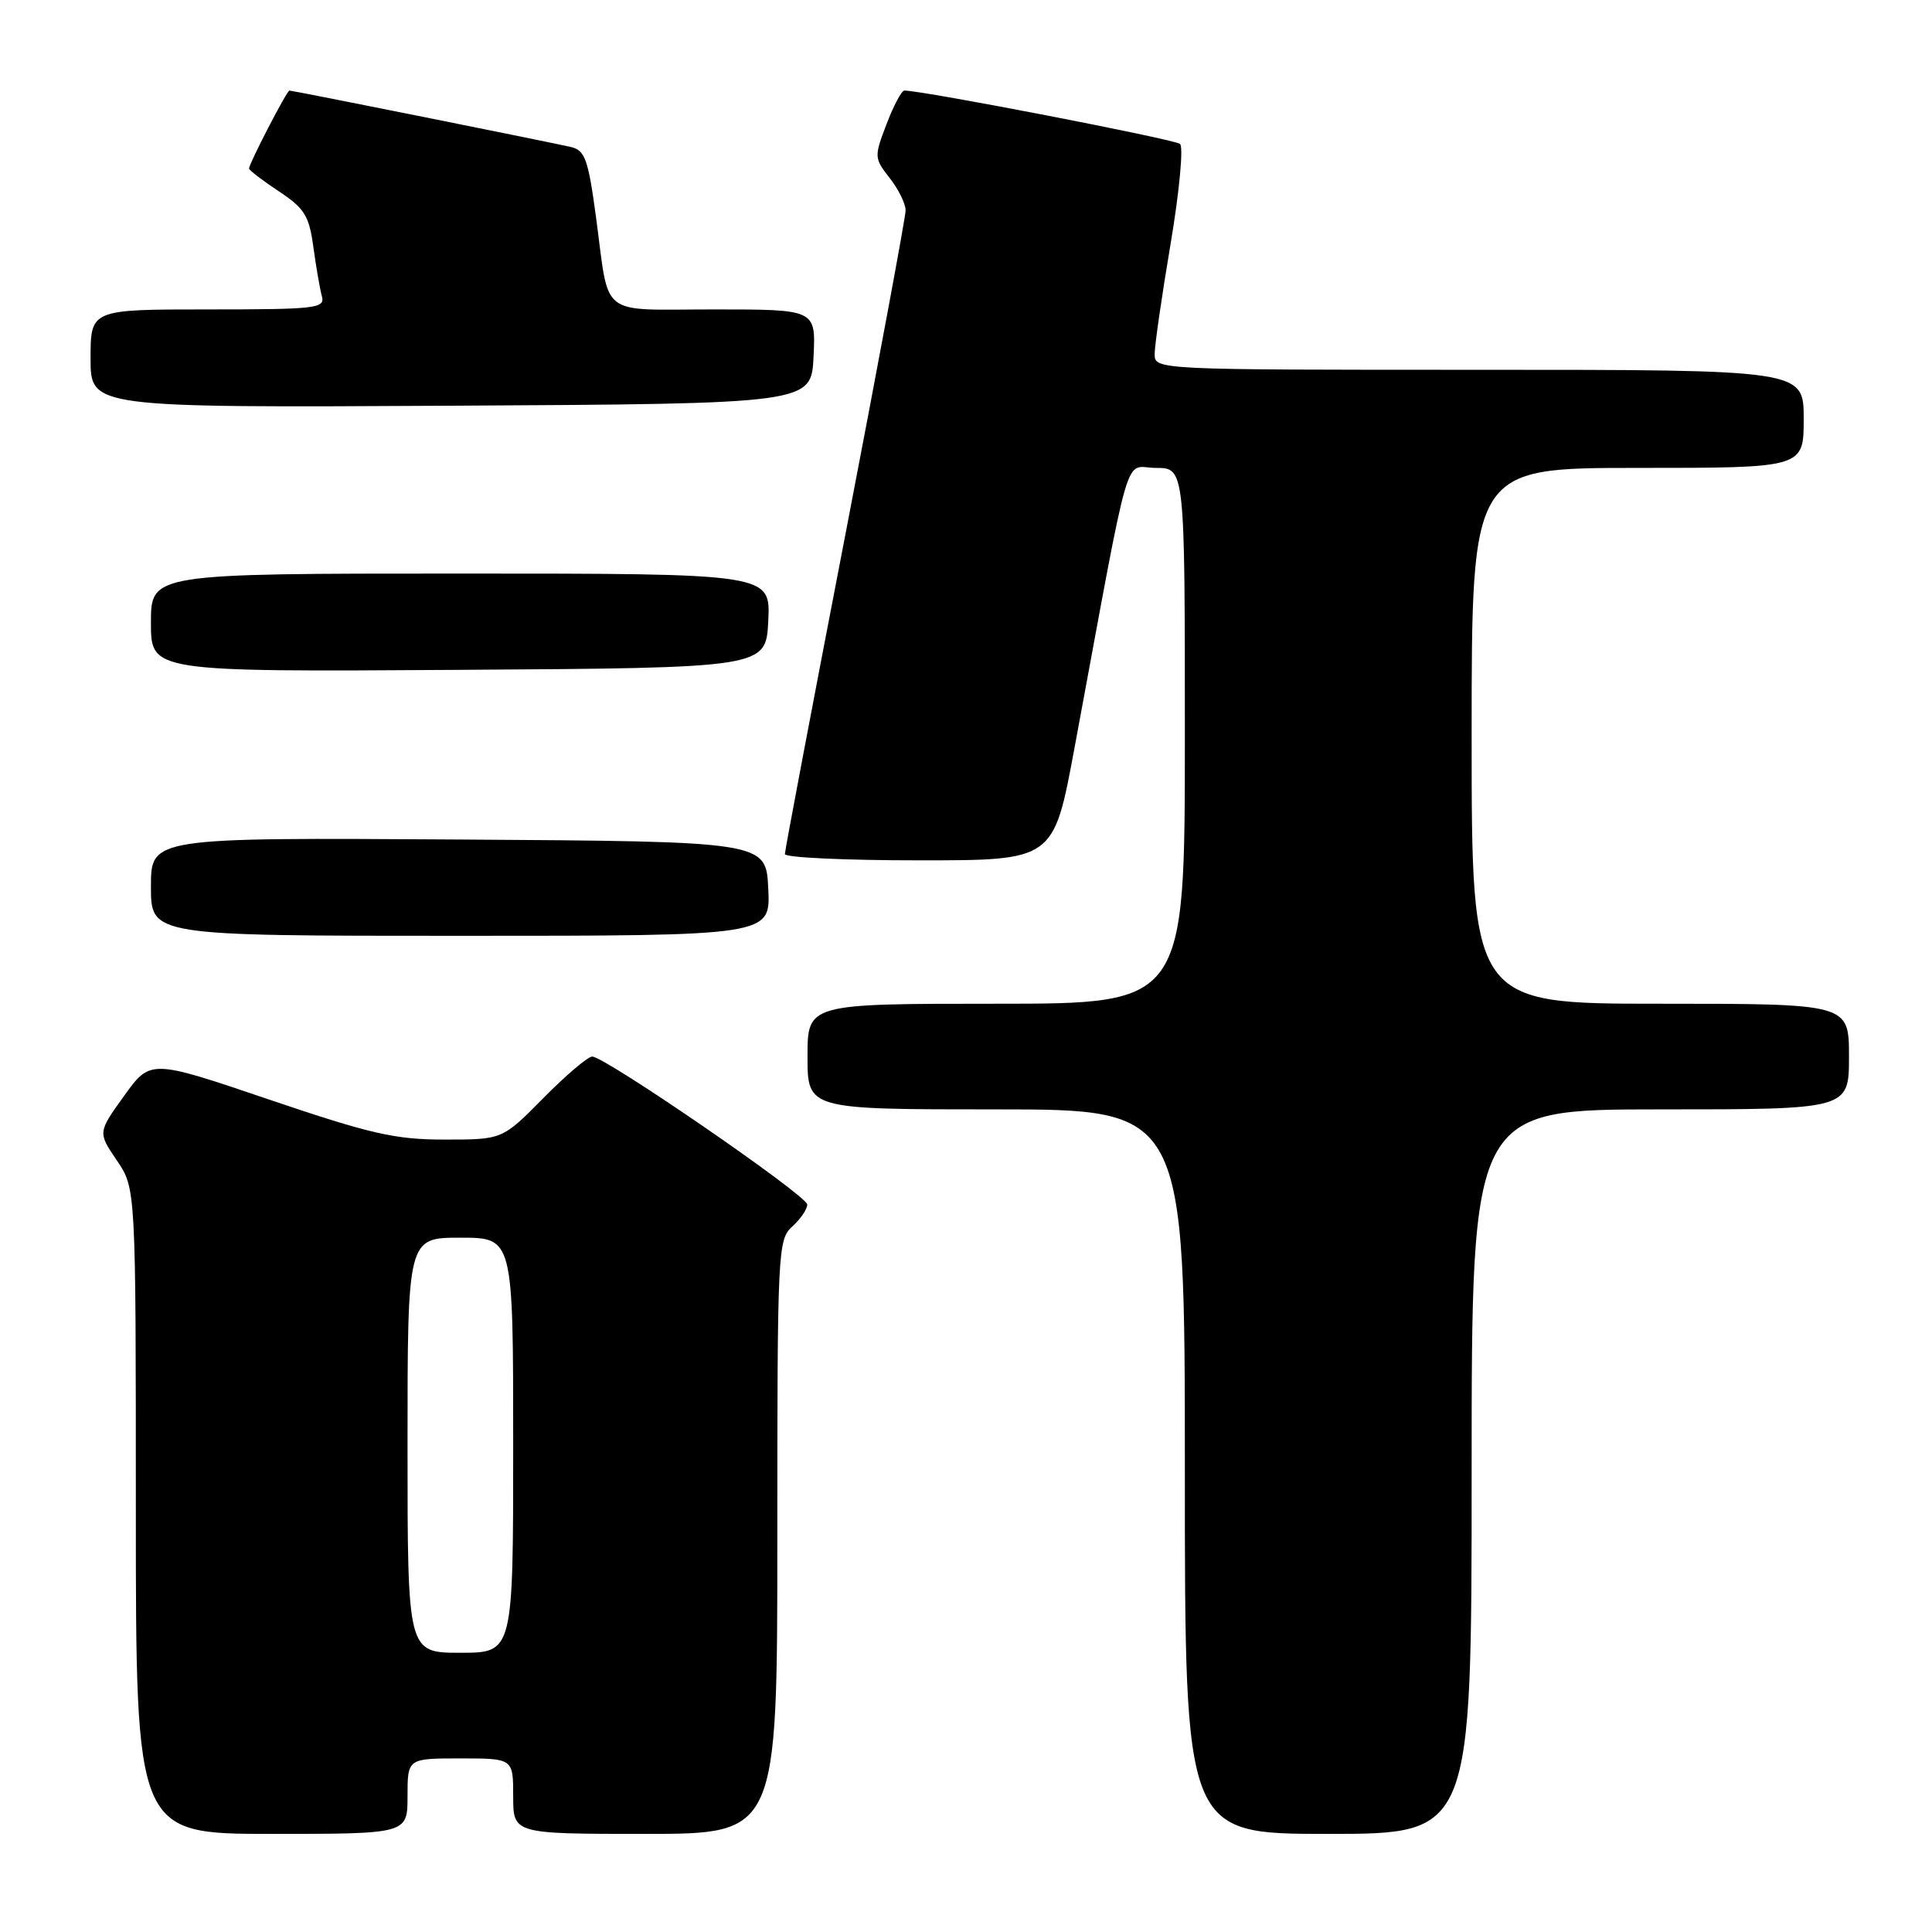 <?xml version="1.0" encoding="UTF-8" standalone="no"?>
<!DOCTYPE svg PUBLIC "-//W3C//DTD SVG 1.1//EN" "http://www.w3.org/Graphics/SVG/1.1/DTD/svg11.dtd" >
<svg xmlns="http://www.w3.org/2000/svg" xmlns:xlink="http://www.w3.org/1999/xlink" version="1.1" viewBox="0 0 256 256">
 <g >
 <path fill="currentColor"
d=" M 54.00 238.00 C 54.00 233.00 54.00 233.00 61.00 233.00 C 68.00 233.00 68.00 233.00 68.00 238.00 C 68.00 243.00 68.00 243.00 85.50 243.00 C 103.00 243.00 103.00 243.00 103.00 203.65 C 103.00 165.58 103.06 164.25 105.00 162.50 C 106.10 161.50 106.98 160.20 106.96 159.60 C 106.92 158.40 80.15 139.99 78.47 140.00 C 77.90 140.00 74.99 142.47 72.00 145.50 C 66.57 151.00 66.57 151.00 58.93 151.00 C 52.33 151.00 49.15 150.27 35.61 145.68 C 19.93 140.36 19.93 140.36 16.45 145.20 C 12.96 150.05 12.96 150.05 15.48 153.76 C 18.00 157.46 18.00 157.46 18.00 200.23 C 18.00 243.00 18.00 243.00 36.00 243.00 C 54.00 243.00 54.00 243.00 54.00 238.00 Z  M 195.00 195.00 C 195.00 147.00 195.00 147.00 220.00 147.00 C 245.00 147.00 245.00 147.00 245.00 140.00 C 245.00 133.00 245.00 133.00 220.00 133.00 C 195.00 133.00 195.00 133.00 195.00 97.50 C 195.00 62.00 195.00 62.00 217.00 62.00 C 239.00 62.00 239.00 62.00 239.00 55.50 C 239.00 49.00 239.00 49.00 196.00 49.00 C 153.00 49.00 153.00 49.00 153.00 46.90 C 153.00 45.74 153.95 39.18 155.11 32.31 C 156.27 25.44 156.83 19.48 156.36 19.07 C 155.66 18.46 122.19 11.98 119.83 12.00 C 119.47 12.00 118.40 14.00 117.47 16.45 C 115.82 20.77 115.83 20.96 117.88 23.58 C 119.05 25.06 120.00 27.00 120.00 27.88 C 119.99 28.77 116.39 48.14 112.00 70.92 C 107.60 93.70 104.00 112.71 104.00 113.17 C 104.00 113.63 112.01 114.00 121.80 114.00 C 139.61 114.00 139.61 114.00 142.35 99.25 C 150.05 57.75 148.82 62.00 153.15 62.00 C 157.00 62.00 157.00 62.00 157.00 97.50 C 157.00 133.00 157.00 133.00 132.00 133.00 C 107.00 133.00 107.00 133.00 107.00 140.00 C 107.00 147.00 107.00 147.00 132.00 147.00 C 157.00 147.00 157.00 147.00 157.00 195.00 C 157.00 243.00 157.00 243.00 176.00 243.00 C 195.00 243.00 195.00 243.00 195.00 195.00 Z  M 101.80 117.75 C 101.50 111.50 101.50 111.50 60.75 111.24 C 20.00 110.98 20.00 110.98 20.00 117.49 C 20.00 124.00 20.00 124.00 61.05 124.00 C 102.10 124.00 102.10 124.00 101.80 117.75 Z  M 101.80 82.25 C 102.10 76.00 102.10 76.00 61.05 76.00 C 20.00 76.00 20.00 76.00 20.00 82.51 C 20.00 89.02 20.00 89.02 60.75 88.76 C 101.50 88.50 101.50 88.50 101.80 82.25 Z  M 107.80 47.25 C 108.10 41.00 108.10 41.00 94.62 41.00 C 79.13 41.00 80.80 42.31 78.97 28.74 C 77.94 21.11 77.52 19.92 75.65 19.48 C 73.10 18.88 38.80 12.00 38.35 12.00 C 38.01 12.00 33.00 21.68 33.00 22.33 C 33.00 22.55 34.77 23.91 36.93 25.34 C 40.35 27.60 40.96 28.58 41.52 32.72 C 41.88 35.35 42.39 38.29 42.65 39.25 C 43.10 40.86 41.91 41.00 27.57 41.00 C 12.00 41.00 12.00 41.00 12.00 47.51 C 12.00 54.02 12.00 54.02 59.75 53.76 C 107.50 53.50 107.50 53.50 107.80 47.25 Z  M 54.00 191.50 C 54.00 164.00 54.00 164.00 61.00 164.00 C 68.00 164.00 68.00 164.00 68.00 191.50 C 68.00 219.00 68.00 219.00 61.00 219.00 C 54.00 219.00 54.00 219.00 54.00 191.50 Z "/>
</g>
</svg>